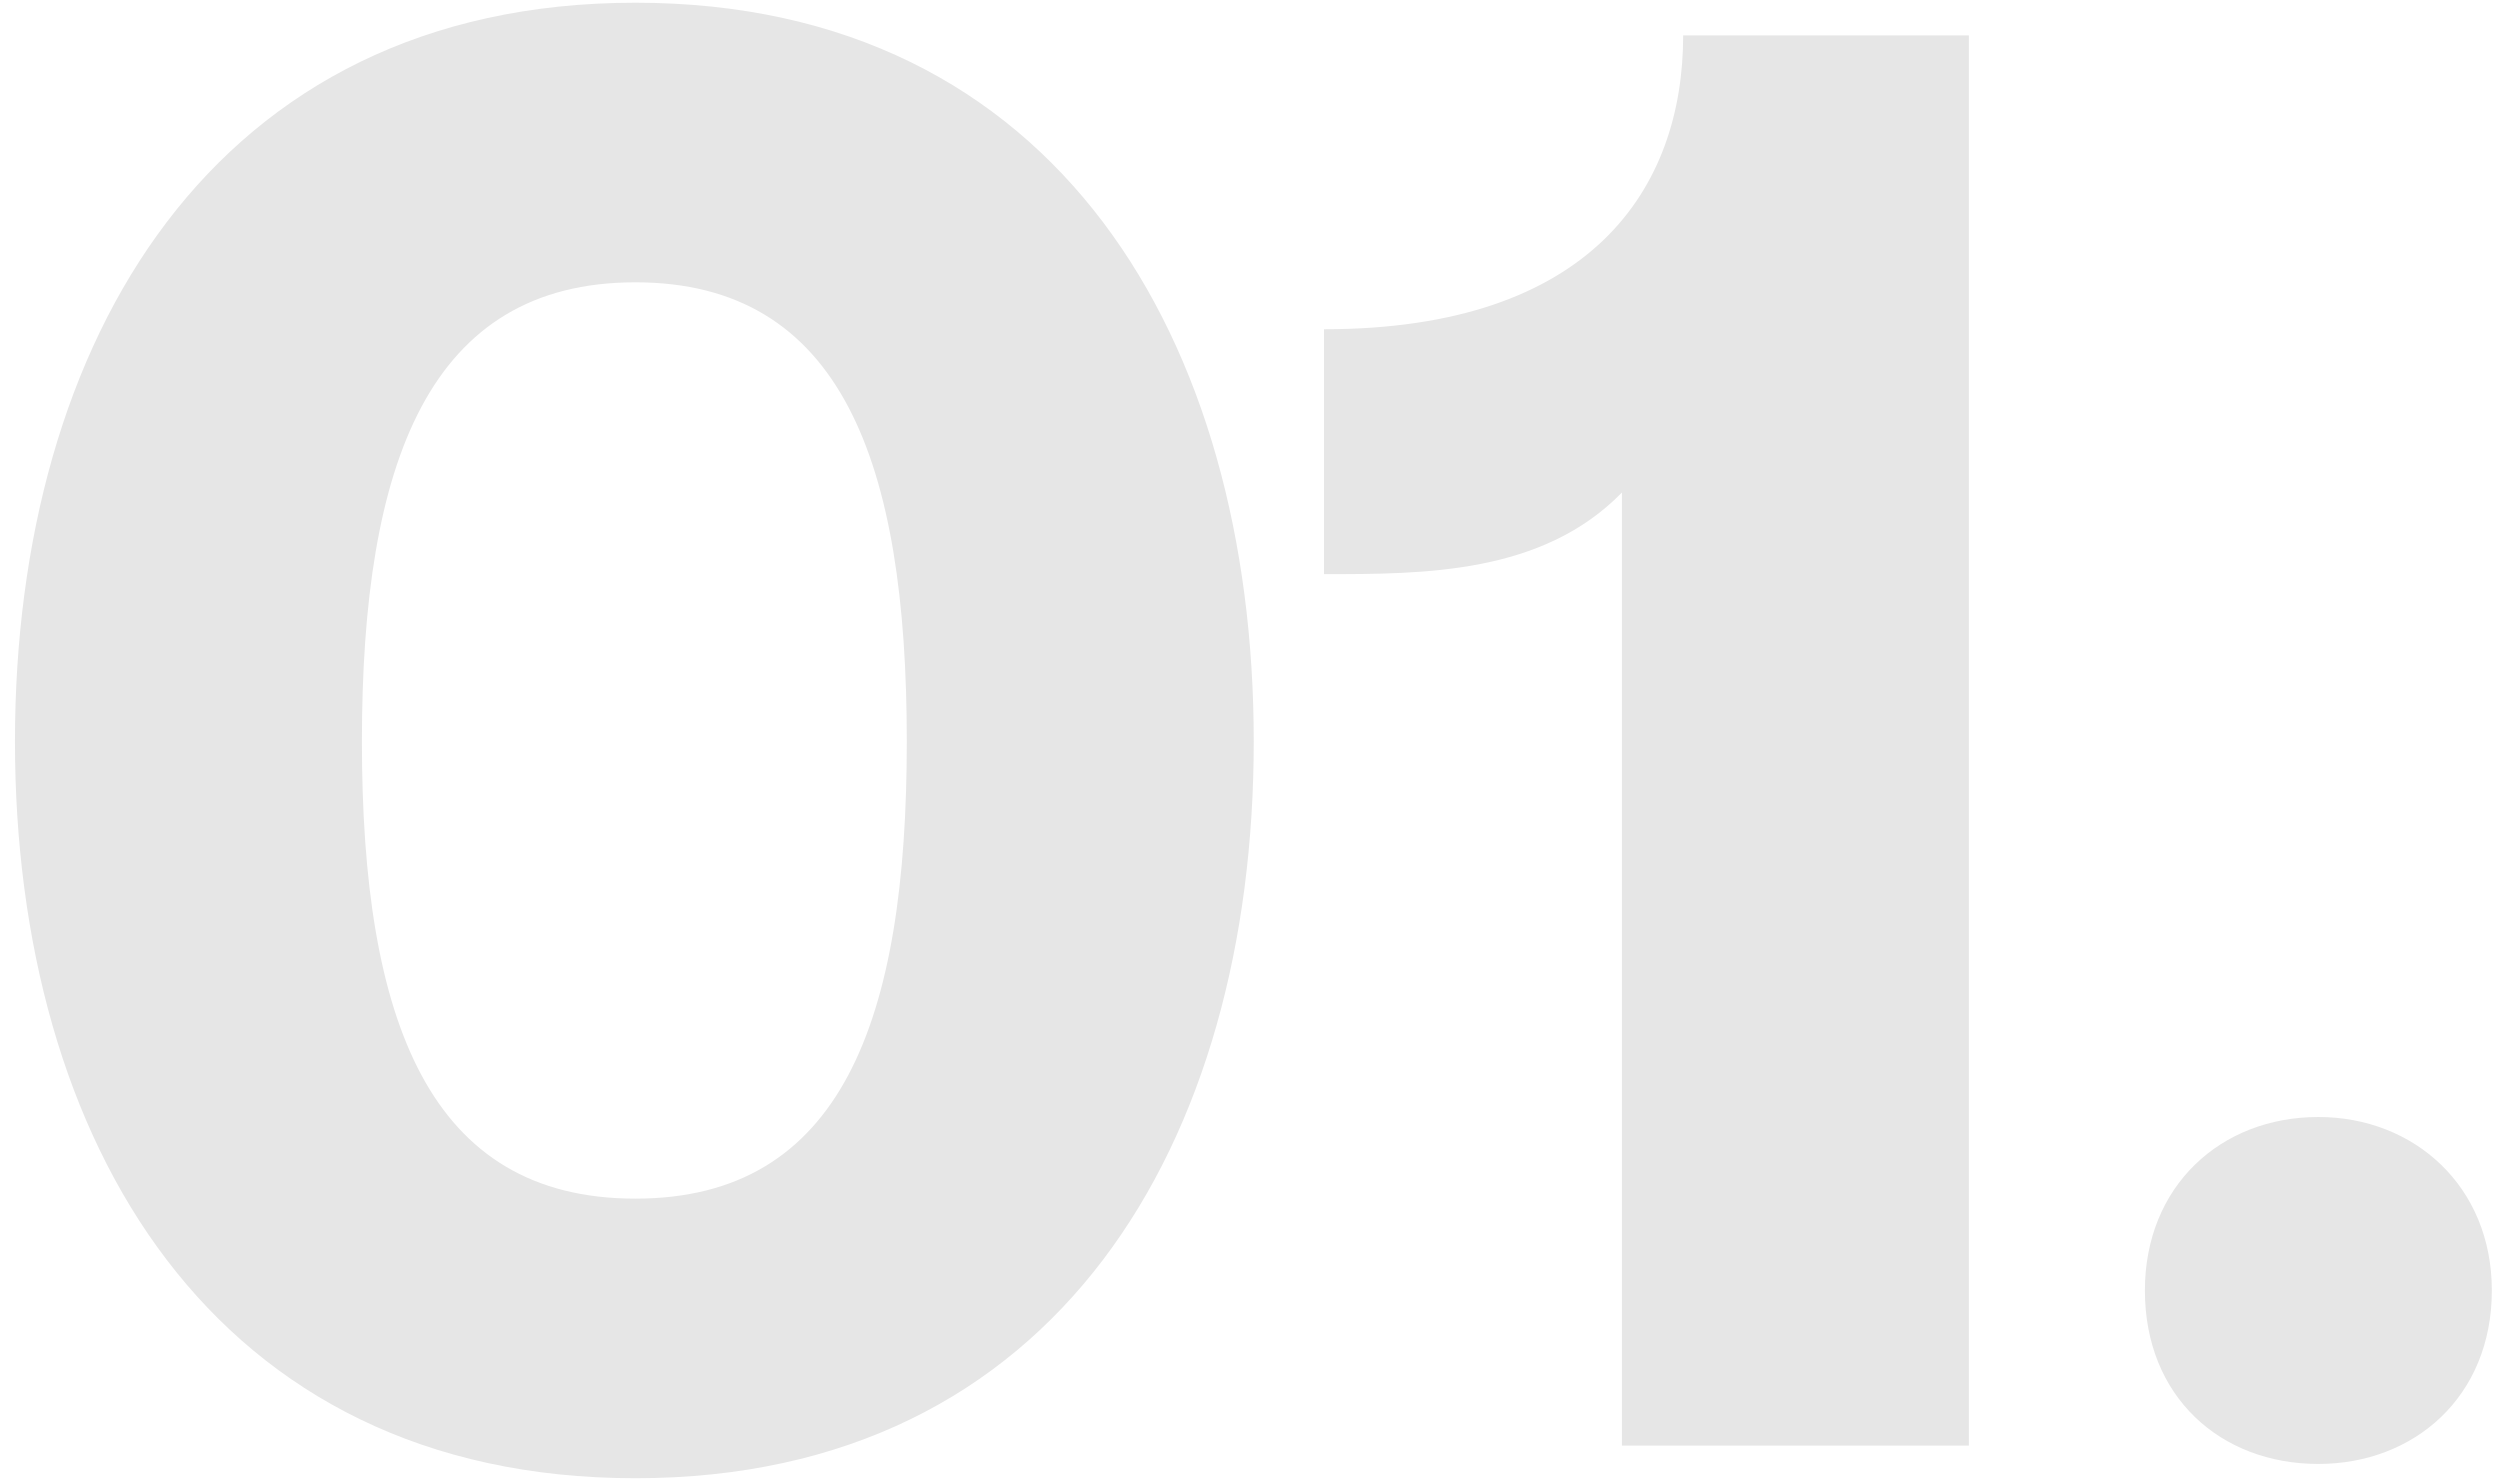 <svg width="147" height="87" viewBox="0 0 147 87" fill="none" xmlns="http://www.w3.org/2000/svg">
<path d="M37.36 86.92C12.52 86.92 0.88 67.12 0.88 43.6C0.88 20.08 12.52 0.16 37.36 0.16C62.2 0.16 73.72 20.08 73.72 43.6C73.72 67.12 62.2 86.92 37.36 86.92ZM37.36 70.48C49.48 70.48 53.32 60.04 53.32 43.6C53.32 27.16 49.48 16.6 37.36 16.6C25.24 16.6 21.28 27.16 21.28 43.6C21.28 60.04 25.24 70.48 37.36 70.48ZM98.97 2.08H115.77V85H95.37V28.96C90.69 33.76 83.73 33.76 77.85 33.76V19.36C93.57 19.36 98.97 11.08 98.97 2.08ZM136.32 86.08C130.56 86.08 126.12 82.12 126.12 75.88C126.12 69.76 130.56 65.68 136.32 65.68C141.96 65.68 146.52 69.76 146.52 75.88C146.52 82.12 141.96 86.08 136.32 86.08Z" fill="#E6E6E6"/>
</svg>
